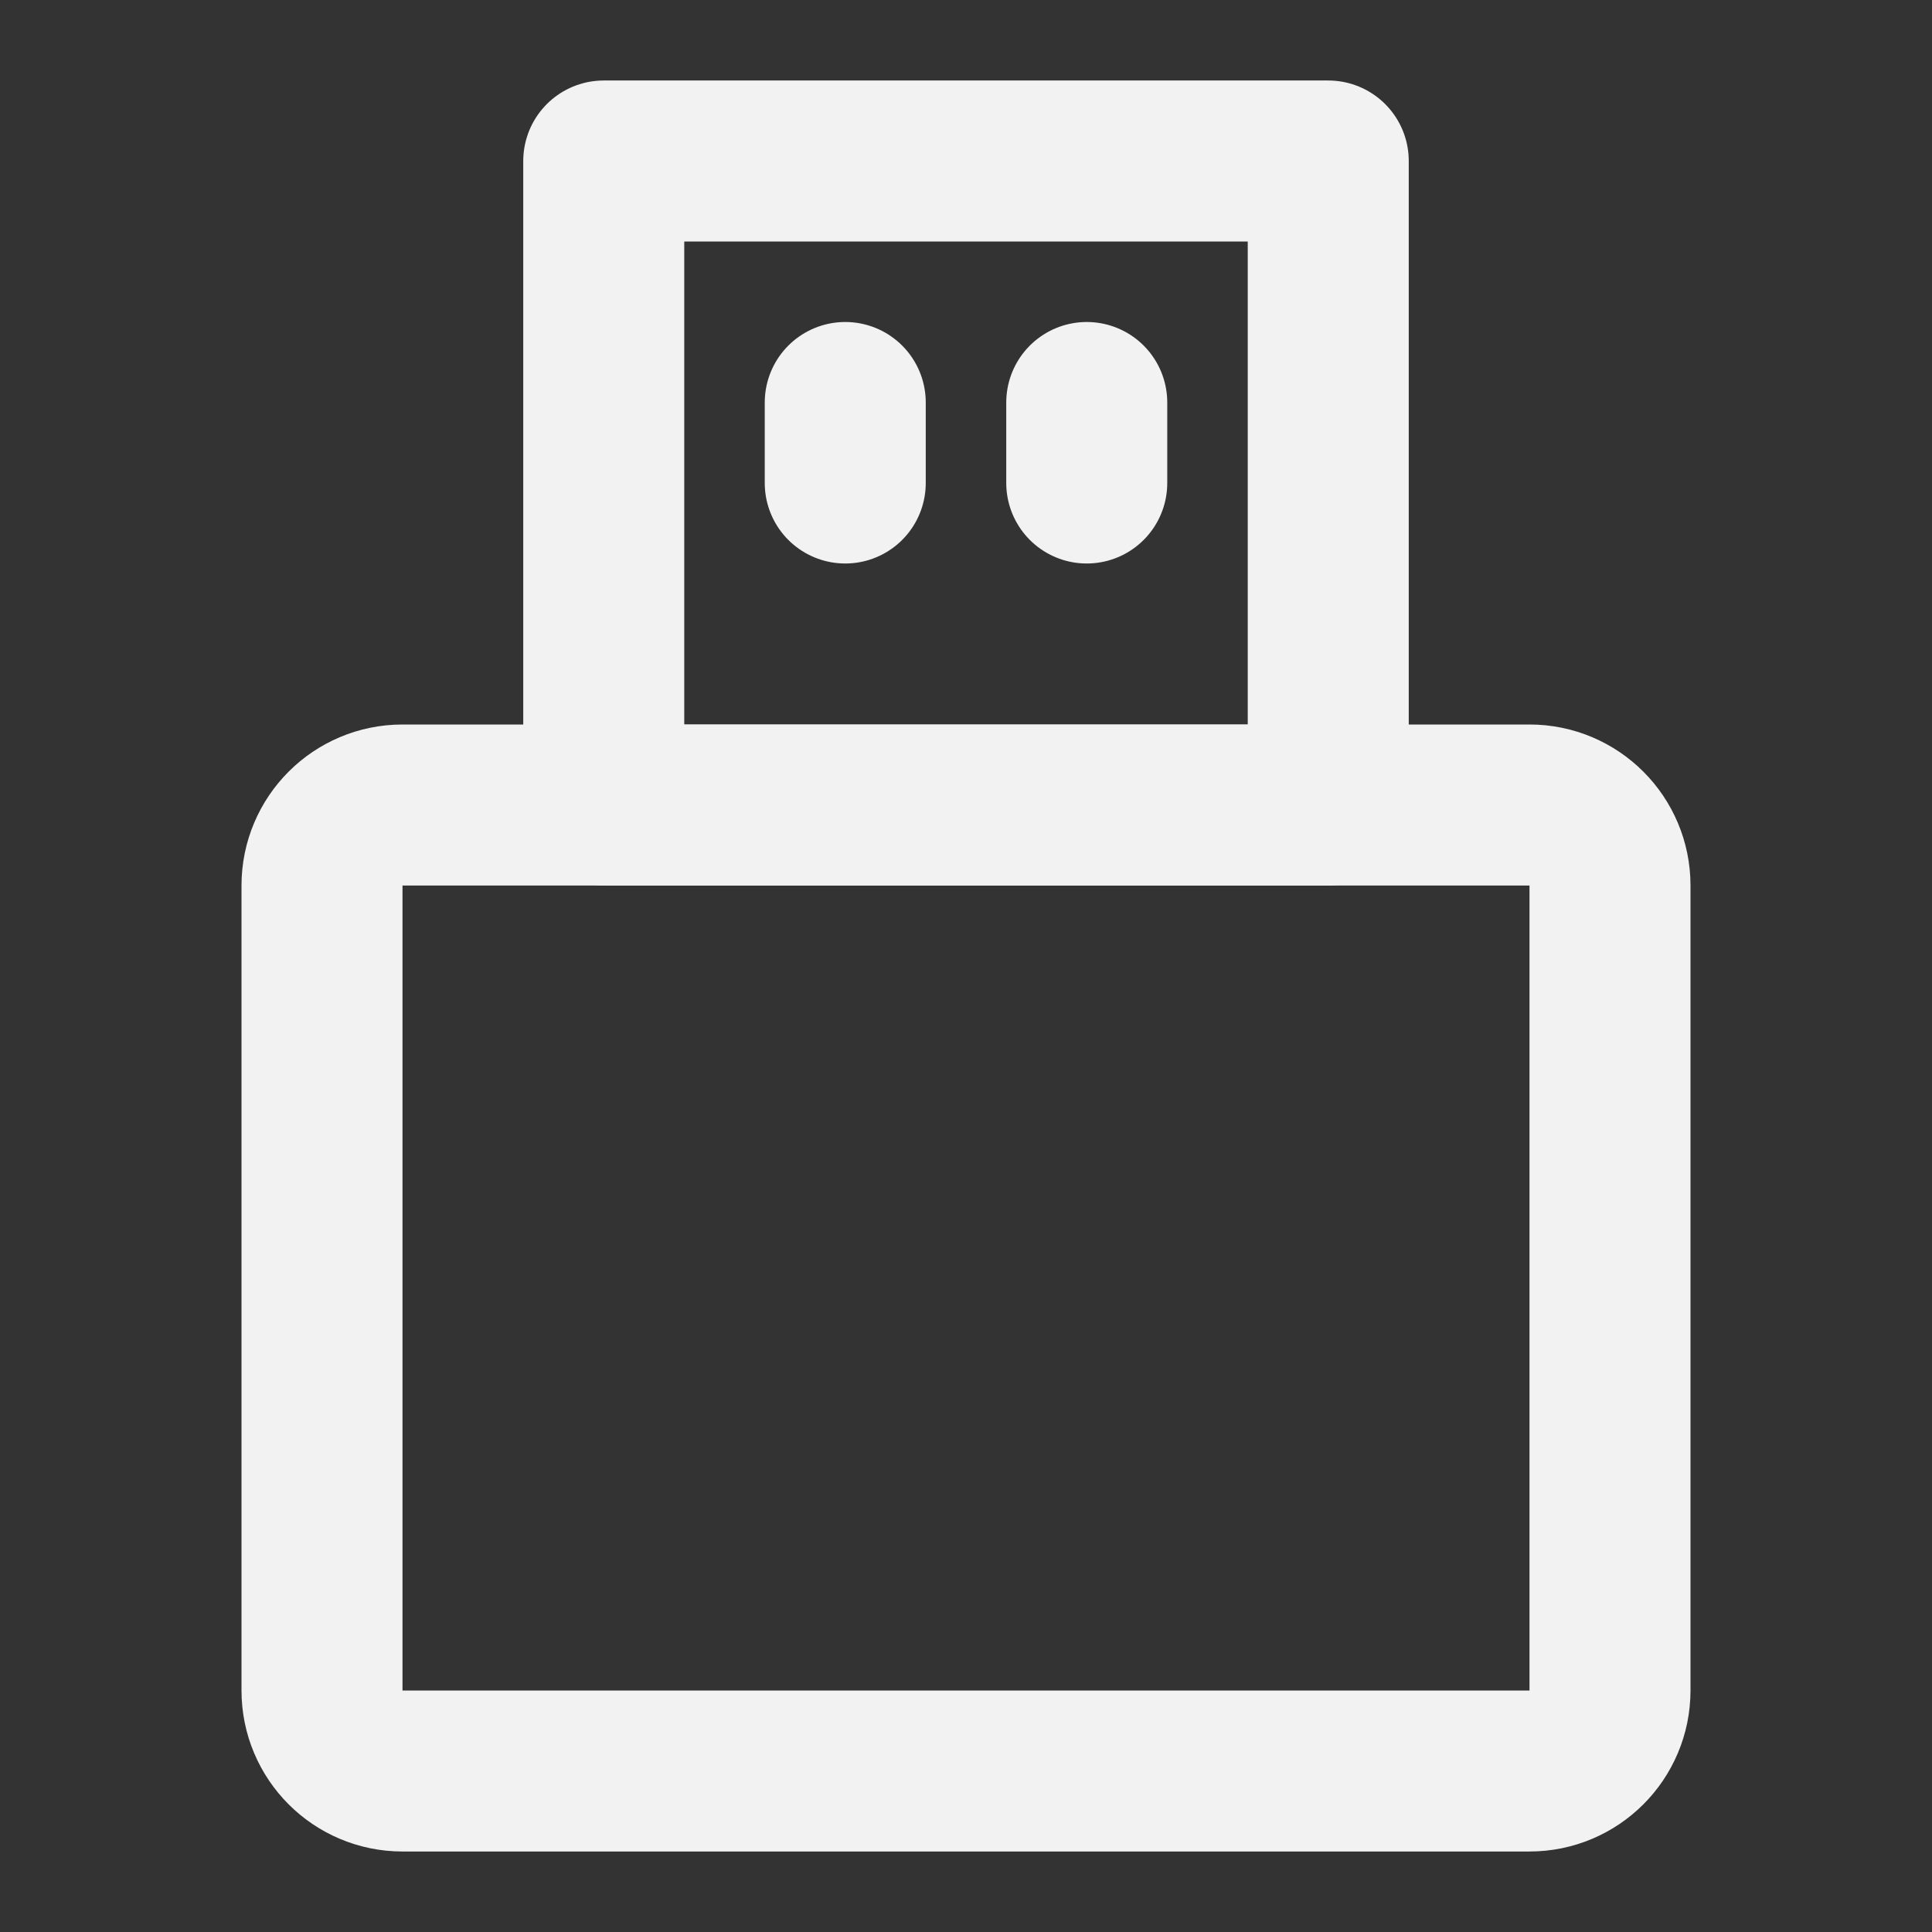 <?xml version="1.0" encoding="UTF-8"?><svg width="24" height="24" viewBox="0 0 48 48" fill="none" xmlns="http://www.w3.org/2000/svg"><rect x="0" y="0" width="48" height="48" fill="#333333" stroke="none"/><path d="M8 22C8 20.895 8.895 20 10 20H38C39.105 20 40 20.895 40 22V42C40 43.105 39.105 44 38 44H10C8.895 44 8 43.105 8 42V22Z" fill="none" stroke="#F2F2F2" stroke-width="4" stroke-linecap="round" stroke-linejoin="round"/><path d="M15 4H33V20H15V4Z" fill="none" stroke="#F2F2F2" stroke-width="4" stroke-linecap="round" stroke-linejoin="round"/><path d="M21 10V12" stroke="#F2F2F2" stroke-width="4" stroke-linecap="round" stroke-linejoin="round"/><path d="M27 10V12" stroke="#F2F2F2" stroke-width="4" stroke-linecap="round" stroke-linejoin="round"/></svg>